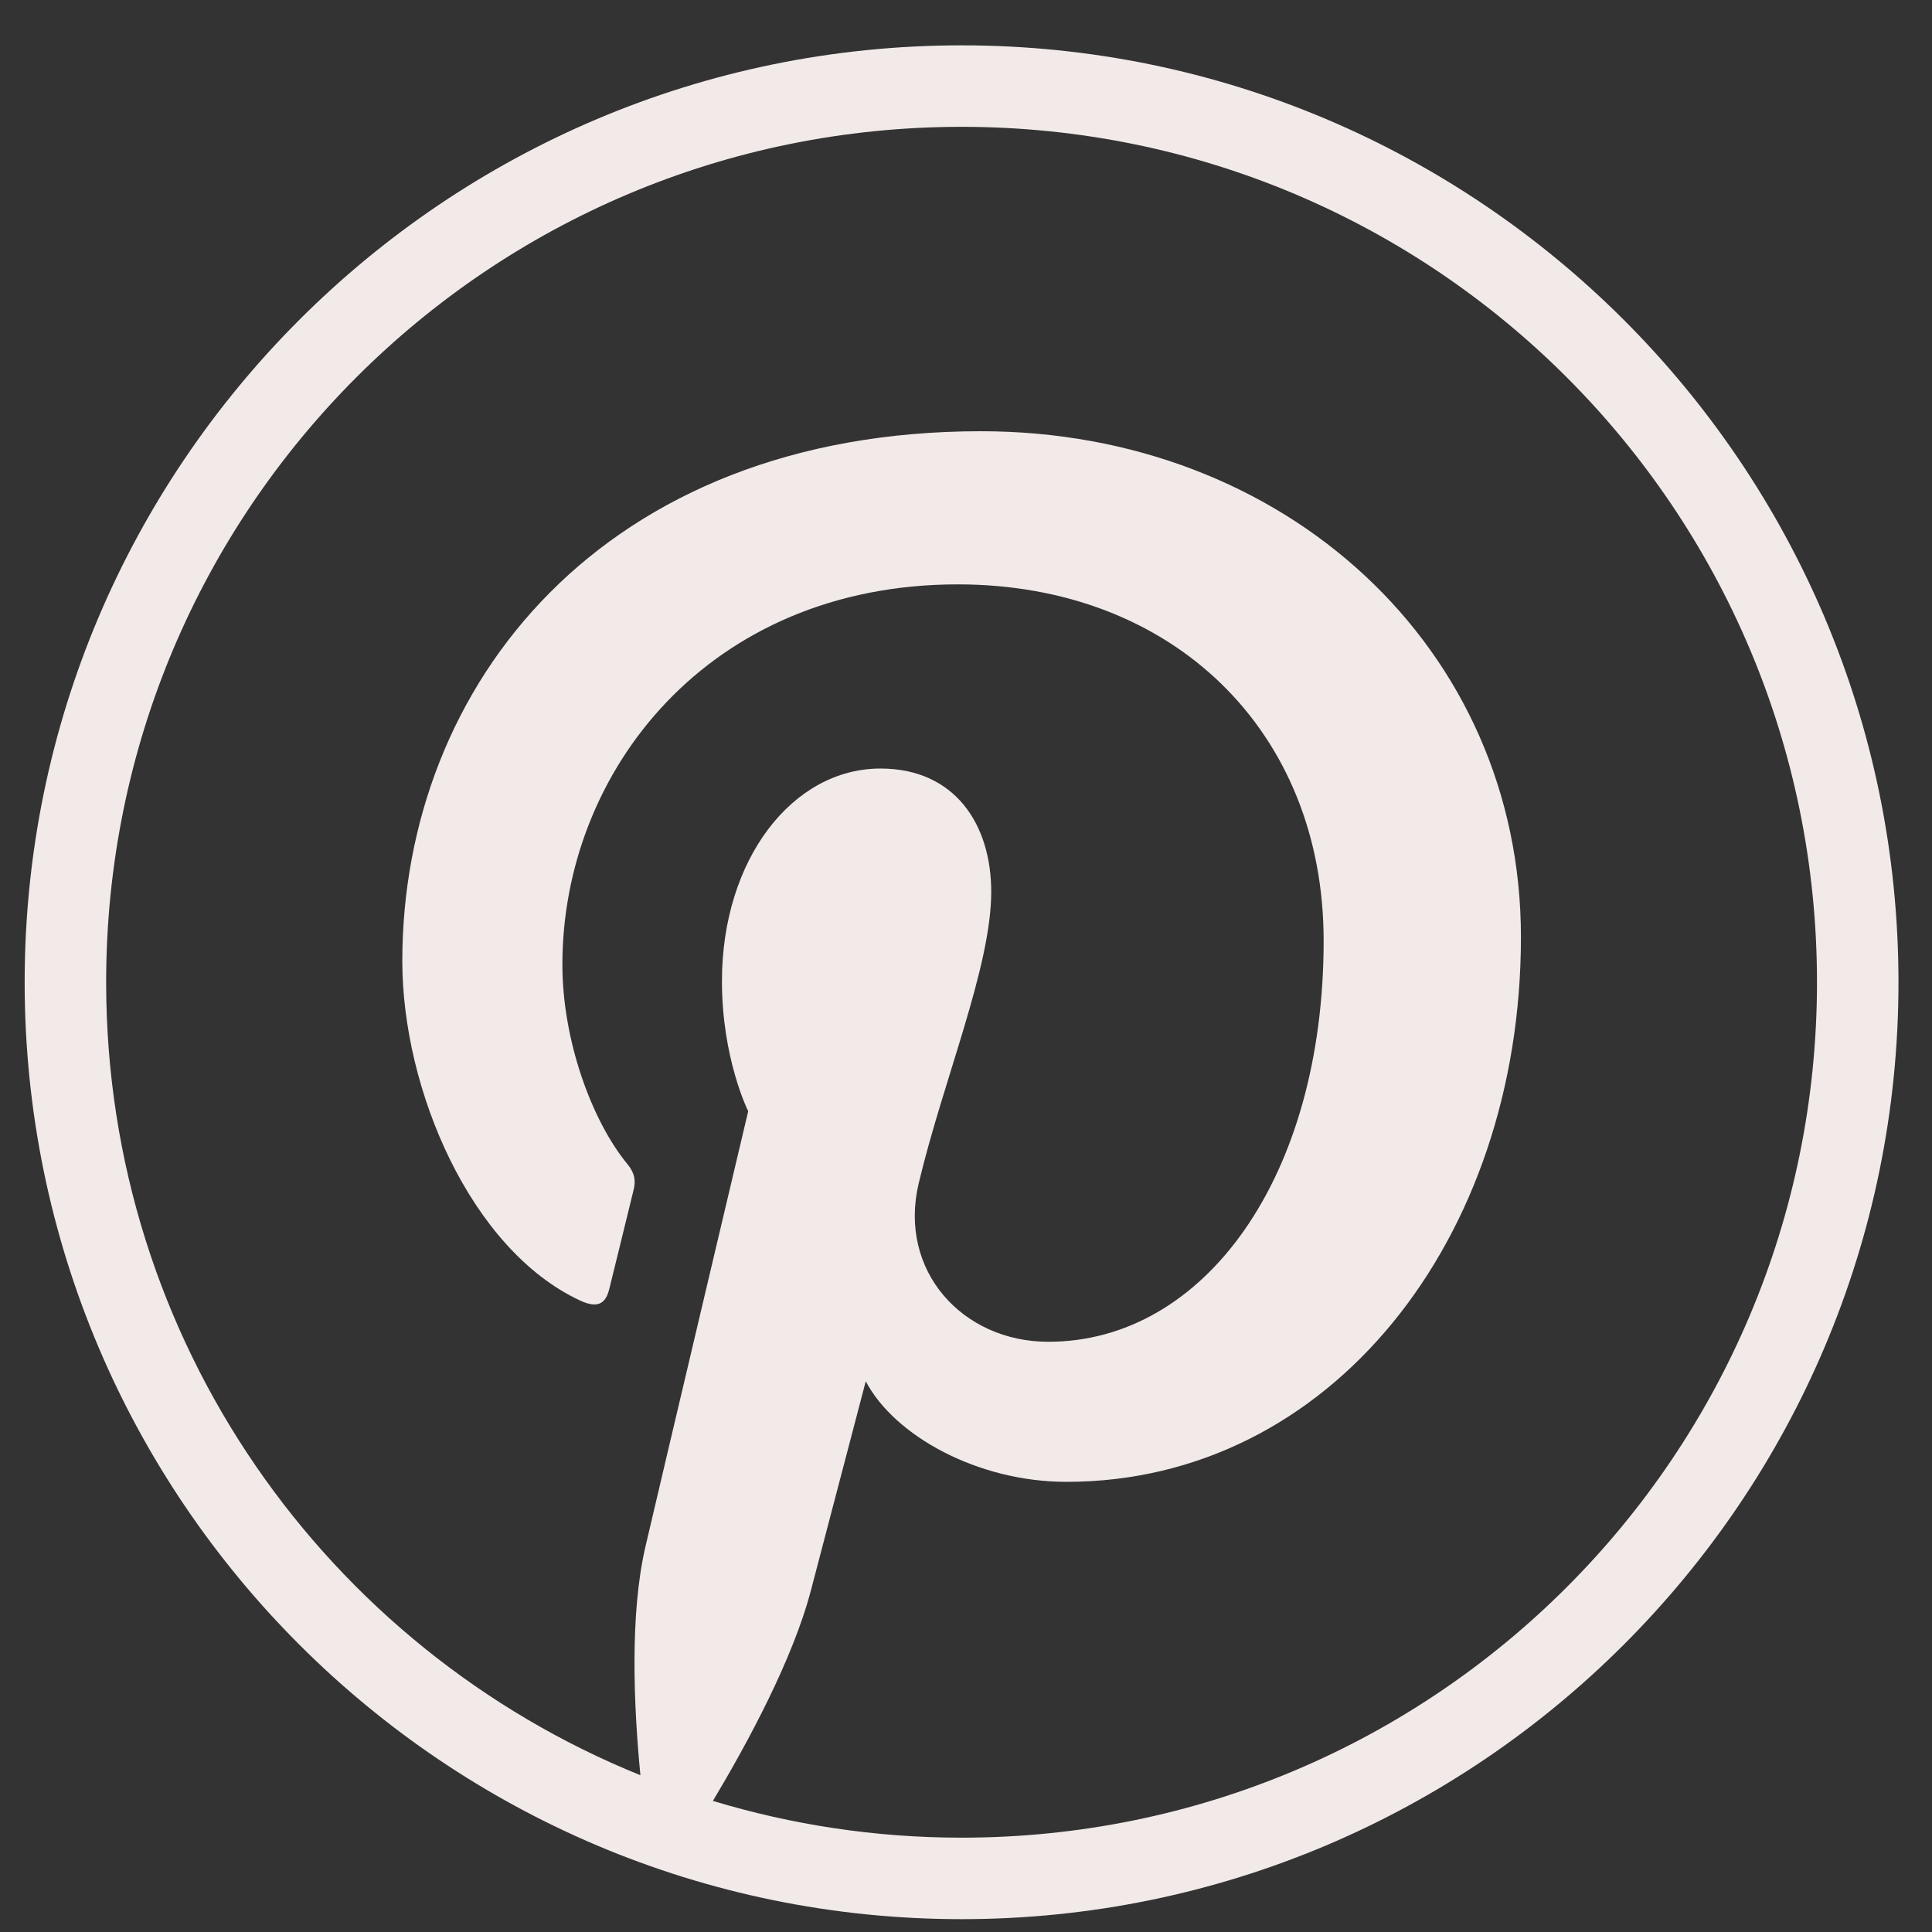 <svg width="34" height="34" viewBox="0 0 34 34" fill="none" xmlns="http://www.w3.org/2000/svg">
<rect x="0" y="0" width="34" height="34" fill="#333333" stroke="none"/>
<path d="M16.922 0.798C7.824 0.798 0.434 8.188 0.434 17.286C0.434 26.384 7.824 33.774 16.922 33.774C26.019 33.774 33.41 26.384 33.41 17.286C33.41 8.188 26.019 0.798 16.922 0.798ZM16.922 2.232C25.244 2.232 31.976 8.963 31.976 17.286C31.976 25.609 25.244 32.34 16.922 32.34C15.399 32.34 13.931 32.112 12.546 31.693C13.163 30.662 13.959 29.189 14.275 27.972C14.463 27.25 15.236 24.308 15.236 24.308C15.738 25.266 17.205 26.078 18.767 26.078C23.415 26.078 26.766 21.803 26.766 16.491C26.766 11.398 22.61 7.589 17.263 7.589C10.611 7.589 7.08 12.053 7.08 16.915C7.08 19.176 8.283 21.99 10.208 22.887C10.5 23.022 10.656 22.963 10.723 22.681C10.775 22.466 11.035 21.42 11.152 20.933C11.189 20.778 11.171 20.644 11.045 20.491C10.408 19.718 9.897 18.298 9.897 16.974C9.897 13.574 12.471 10.284 16.856 10.284C20.642 10.284 23.294 12.865 23.294 16.555C23.294 20.724 21.189 23.613 18.449 23.613C16.936 23.613 15.804 22.362 16.167 20.827C16.603 18.995 17.444 17.019 17.444 15.695C17.444 14.512 16.809 13.525 15.494 13.525C13.947 13.525 12.705 15.124 12.705 17.268C12.705 18.632 13.167 19.556 13.167 19.556C13.167 19.556 11.639 26.015 11.359 27.217C11.079 28.419 11.154 30.037 11.27 31.241C5.754 29.009 1.868 23.608 1.868 17.286C1.868 8.963 8.599 2.232 16.922 2.232Z" fill="#F2EAE9"/>
</svg>

